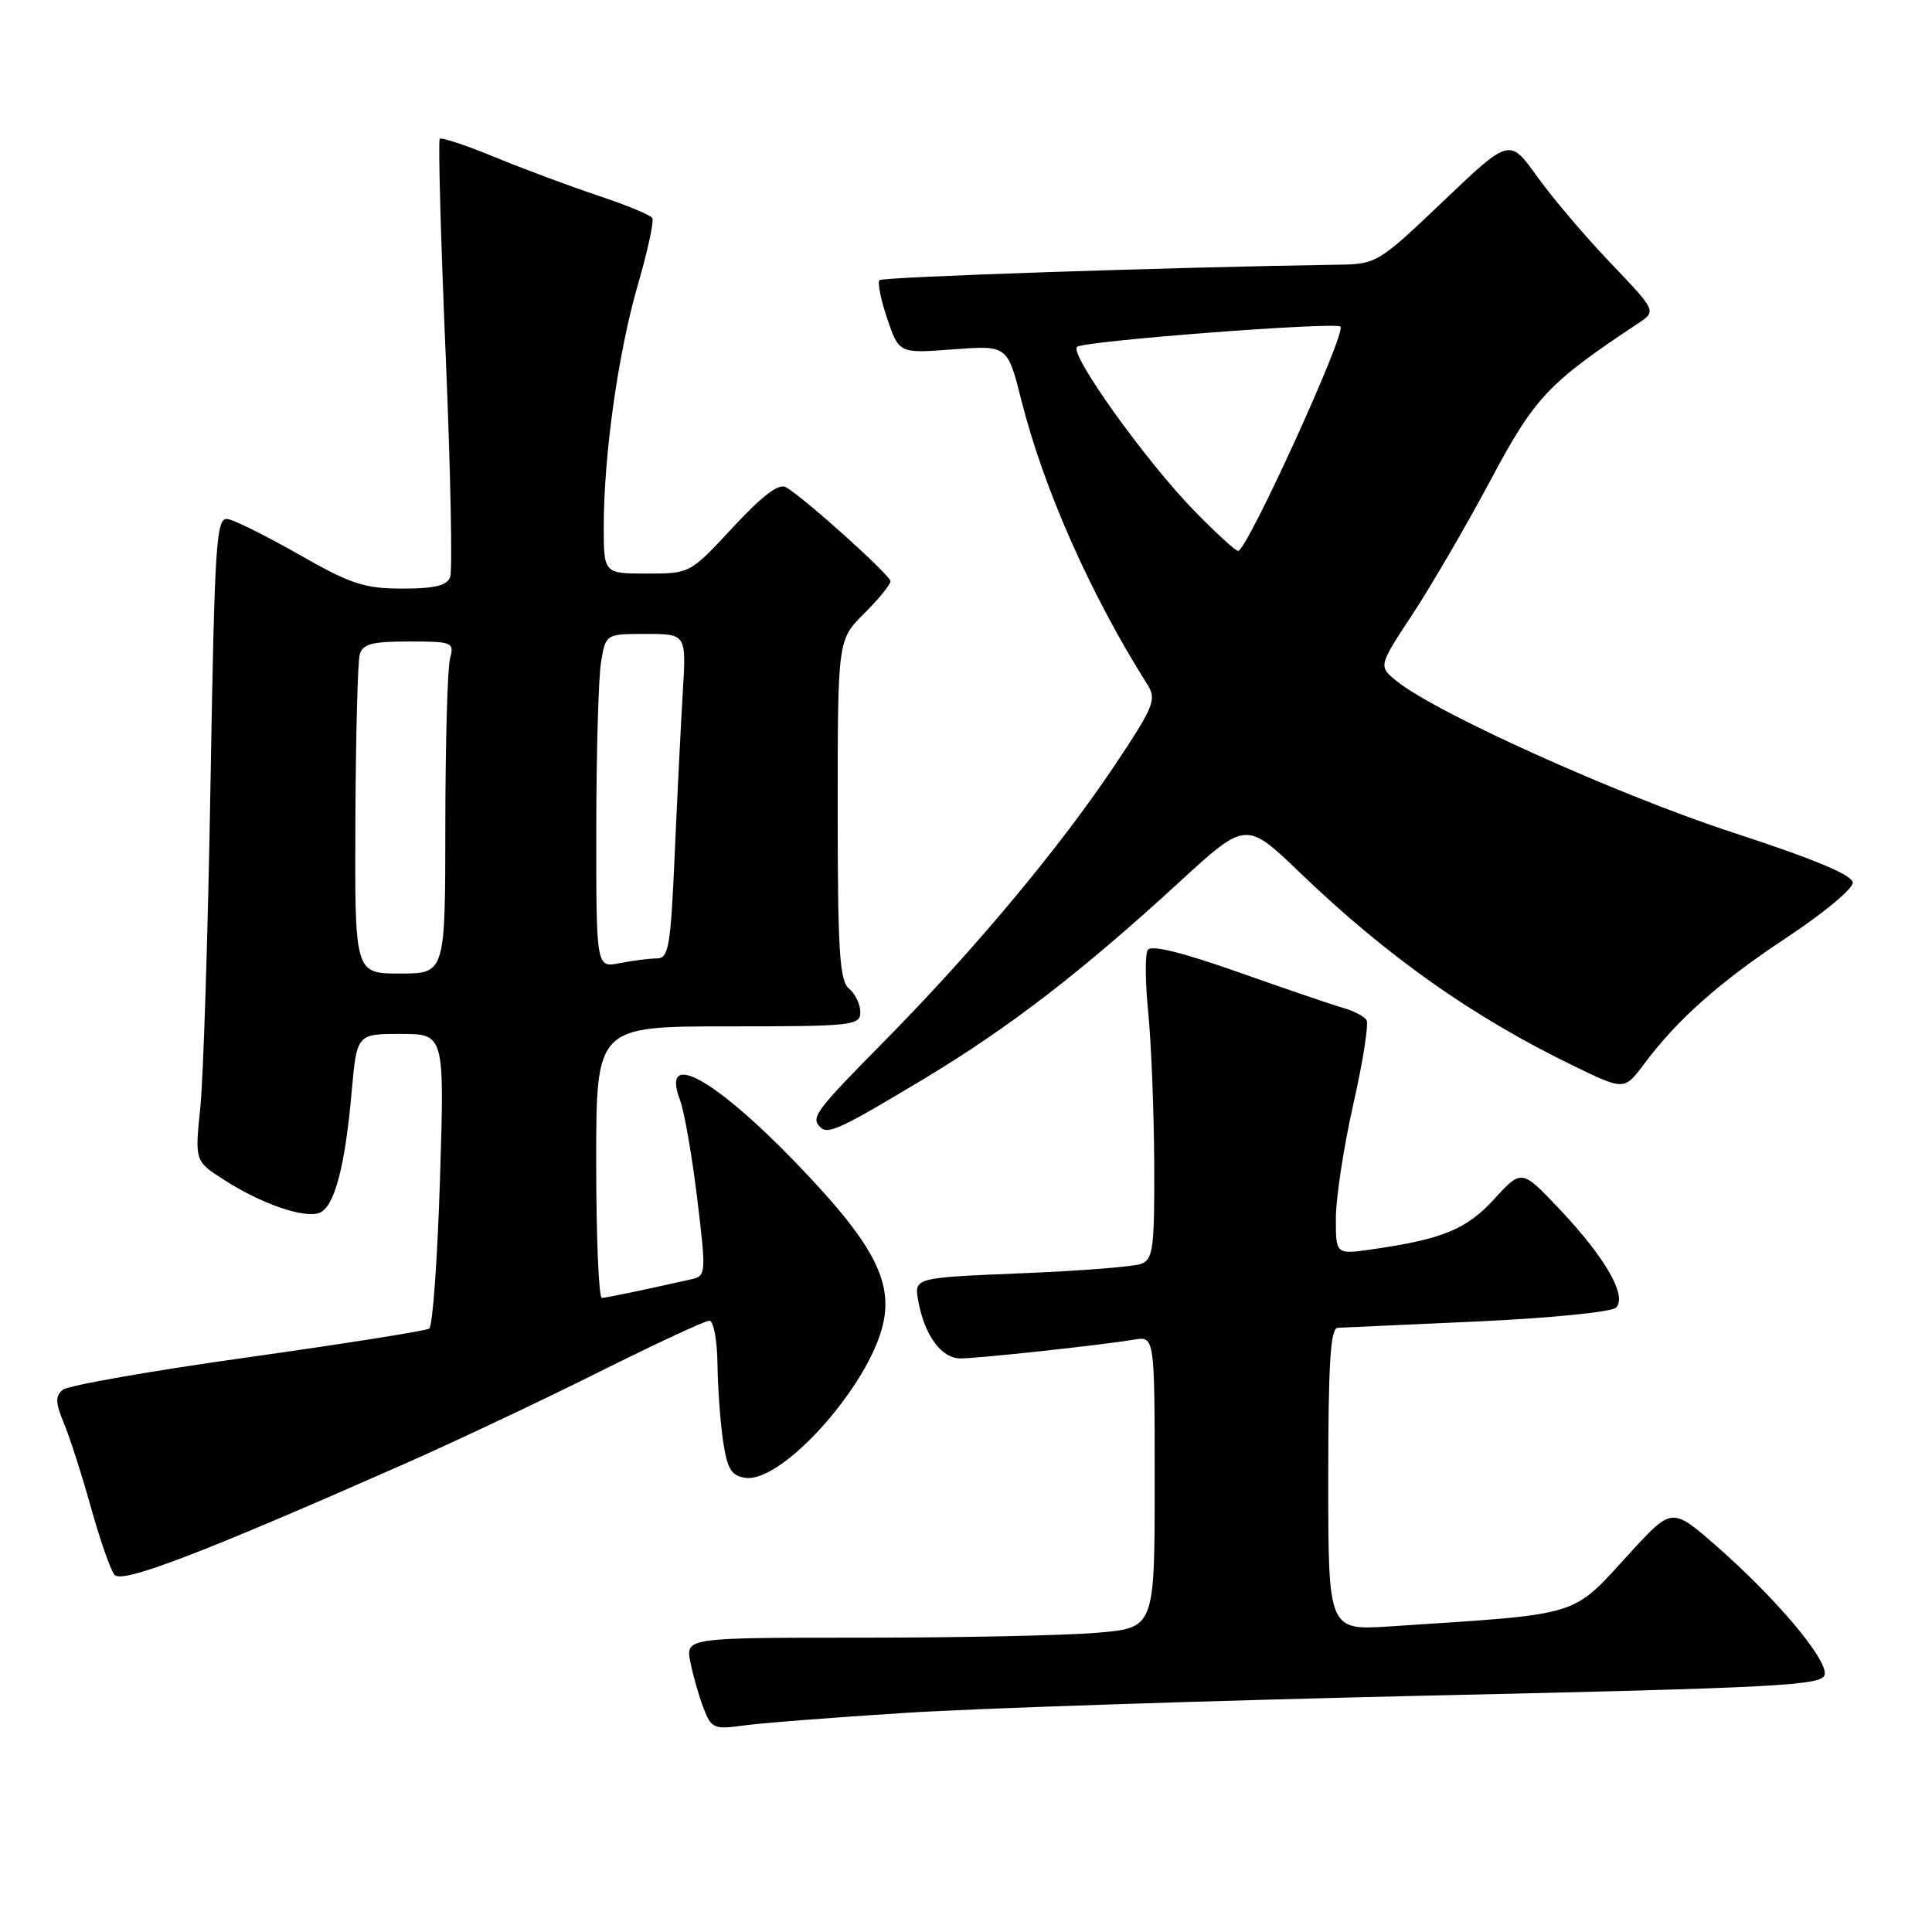 <?xml version="1.0" encoding="UTF-8" standalone="no"?>
<!DOCTYPE svg PUBLIC "-//W3C//DTD SVG 1.1//EN" "http://www.w3.org/Graphics/SVG/1.1/DTD/svg11.dtd" >
<svg xmlns="http://www.w3.org/2000/svg" xmlns:xlink="http://www.w3.org/1999/xlink" version="1.1" viewBox="0 0 256 256">
 <g >
 <path fill="currentColor"
d=" M 120.00 226.96 C 129.62 226.35 160.89 225.32 189.49 224.67 C 235.94 223.63 241.51 223.33 241.78 221.89 C 242.17 219.89 235.31 211.75 227.46 204.88 C 221.55 199.71 221.55 199.71 216.02 205.73 C 208.08 214.39 210.00 213.80 184.25 215.50 C 176.00 216.05 176.00 216.05 176.00 196.02 C 176.00 180.70 176.29 175.99 177.25 175.94 C 177.94 175.91 186.28 175.53 195.79 175.10 C 205.34 174.66 213.55 173.85 214.13 173.27 C 215.65 171.75 212.72 166.65 206.69 160.26 C 201.63 154.91 201.63 154.91 198.01 158.86 C 194.33 162.90 191.13 164.21 181.75 165.55 C 177.00 166.23 177.00 166.23 177.01 161.36 C 177.02 158.69 178.06 151.90 179.33 146.27 C 180.60 140.65 181.39 135.64 181.07 135.16 C 180.76 134.67 179.38 133.95 178.00 133.56 C 176.62 133.17 170.38 131.04 164.12 128.83 C 156.62 126.18 152.51 125.17 152.08 125.87 C 151.71 126.46 151.75 130.22 152.15 134.22 C 152.55 138.22 152.90 147.19 152.94 154.14 C 152.99 165.29 152.79 166.87 151.25 167.46 C 150.29 167.84 143.11 168.40 135.31 168.72 C 121.11 169.30 121.11 169.30 121.68 172.40 C 122.51 176.97 124.75 180.00 127.27 180.00 C 129.69 179.99 145.80 178.25 150.25 177.51 C 153.00 177.05 153.00 177.05 153.00 196.38 C 153.00 215.71 153.00 215.71 145.35 216.35 C 141.14 216.71 127.16 217.00 114.27 217.00 C 90.84 217.00 90.84 217.00 91.48 220.25 C 91.84 222.04 92.62 224.79 93.23 226.36 C 94.25 229.01 94.63 229.18 98.42 228.65 C 100.66 228.33 110.38 227.57 120.00 226.96 Z  M 53.51 194.01 C 60.10 191.10 71.68 185.64 79.24 181.86 C 86.79 178.09 93.43 175.00 93.99 175.00 C 94.55 175.00 95.03 177.58 95.07 180.75 C 95.11 183.91 95.45 188.53 95.82 191.00 C 96.37 194.67 96.92 195.56 98.77 195.82 C 103.64 196.51 115.17 183.62 117.02 175.40 C 118.32 169.65 115.57 164.56 105.53 154.15 C 94.60 142.81 87.52 138.96 90.11 145.78 C 90.67 147.27 91.69 153.12 92.38 158.77 C 93.59 168.84 93.57 169.07 91.56 169.52 C 84.79 171.04 80.41 171.95 79.75 171.98 C 79.34 171.99 79.00 163.90 79.00 154.00 C 79.00 136.00 79.00 136.00 96.50 136.00 C 112.95 136.00 114.00 135.89 114.00 134.12 C 114.00 133.09 113.33 131.68 112.50 131.00 C 111.25 129.96 111.00 126.04 111.00 107.28 C 111.00 84.80 111.00 84.80 114.50 81.30 C 116.42 79.38 118.00 77.45 118.00 77.02 C 118.00 76.24 106.69 66.06 104.15 64.56 C 103.21 64.00 101.04 65.65 97.11 69.88 C 91.43 76.00 91.43 76.00 85.72 76.00 C 80.00 76.00 80.00 76.00 80.00 69.75 C 80.01 60.21 81.92 46.68 84.53 37.70 C 85.82 33.25 86.68 29.29 86.43 28.88 C 86.18 28.48 82.95 27.15 79.24 25.92 C 75.53 24.68 69.39 22.39 65.59 20.83 C 61.79 19.26 58.50 18.17 58.27 18.39 C 58.05 18.62 58.39 31.44 59.05 46.88 C 59.70 62.31 59.97 75.63 59.65 76.47 C 59.22 77.60 57.55 78.00 53.28 77.99 C 48.28 77.99 46.45 77.38 39.69 73.52 C 35.39 71.07 31.11 68.93 30.19 68.78 C 28.64 68.52 28.45 71.46 27.89 104.00 C 27.56 123.53 26.95 142.73 26.55 146.67 C 25.81 153.85 25.81 153.85 29.66 156.32 C 34.58 159.50 40.31 161.48 42.32 160.71 C 44.30 159.95 45.71 154.68 46.59 144.75 C 47.28 137.00 47.28 137.00 53.09 137.00 C 58.90 137.00 58.90 137.00 58.30 156.25 C 57.97 166.84 57.33 175.75 56.87 176.05 C 56.41 176.35 45.58 178.06 32.80 179.86 C 20.02 181.65 9.00 183.58 8.31 184.16 C 7.31 184.99 7.34 185.88 8.47 188.59 C 9.25 190.46 10.86 195.47 12.05 199.74 C 13.24 204.01 14.64 208.03 15.17 208.67 C 16.15 209.88 26.56 205.90 53.51 194.01 Z  M 122.50 142.91 C 133.75 136.14 143.38 128.72 156.30 116.85 C 165.11 108.77 165.11 108.77 172.30 115.68 C 183.77 126.71 195.11 134.72 208.36 141.16 C 215.22 144.50 215.22 144.50 217.84 141.00 C 222.29 135.04 227.90 130.07 236.88 124.14 C 241.62 121.00 245.50 117.78 245.50 116.97 C 245.50 115.96 240.55 113.89 229.57 110.30 C 214.42 105.35 190.29 94.48 185.07 90.25 C 182.63 88.28 182.63 88.28 187.17 81.39 C 189.66 77.60 194.31 69.61 197.50 63.64 C 203.38 52.62 205.10 50.79 217.04 42.86 C 219.50 41.23 219.50 41.23 213.42 34.86 C 210.07 31.36 205.69 26.20 203.68 23.39 C 200.02 18.29 200.02 18.29 191.26 26.64 C 182.73 34.78 182.37 35.00 177.50 35.07 C 155.33 35.40 116.98 36.69 116.54 37.12 C 116.25 37.42 116.71 39.73 117.57 42.25 C 119.13 46.84 119.13 46.84 126.32 46.29 C 133.50 45.75 133.50 45.75 135.36 53.13 C 138.33 64.86 144.52 78.81 152.02 90.68 C 153.28 92.68 152.94 93.55 147.79 101.28 C 140.58 112.11 129.23 125.73 117.39 137.75 C 107.98 147.28 107.40 148.07 108.70 149.36 C 109.71 150.38 111.38 149.59 122.50 142.91 Z  M 47.09 108.75 C 47.14 97.61 47.40 87.71 47.66 86.75 C 48.05 85.33 49.27 85.00 54.18 85.00 C 59.97 85.00 60.21 85.10 59.63 87.25 C 59.30 88.49 59.02 98.39 59.01 109.25 C 59.00 129.00 59.00 129.00 53.00 129.00 C 47.00 129.00 47.00 129.00 47.09 108.75 Z  M 79.01 109.88 C 79.02 99.77 79.30 89.81 79.64 87.75 C 80.26 84.00 80.26 84.00 85.60 84.00 C 90.94 84.00 90.94 84.00 90.47 91.75 C 90.22 96.01 89.73 105.69 89.40 113.25 C 88.86 125.52 88.60 127.00 87.02 127.00 C 86.05 127.00 83.84 127.28 82.12 127.62 C 79.00 128.25 79.00 128.25 79.01 109.88 Z  M 158.31 67.75 C 151.84 61.13 141.66 46.91 142.71 45.96 C 143.57 45.18 176.95 42.62 177.62 43.28 C 178.42 44.09 165.23 73.00 164.06 73.00 C 163.71 73.00 161.13 70.64 158.31 67.75 Z "/>
</g>
</svg>